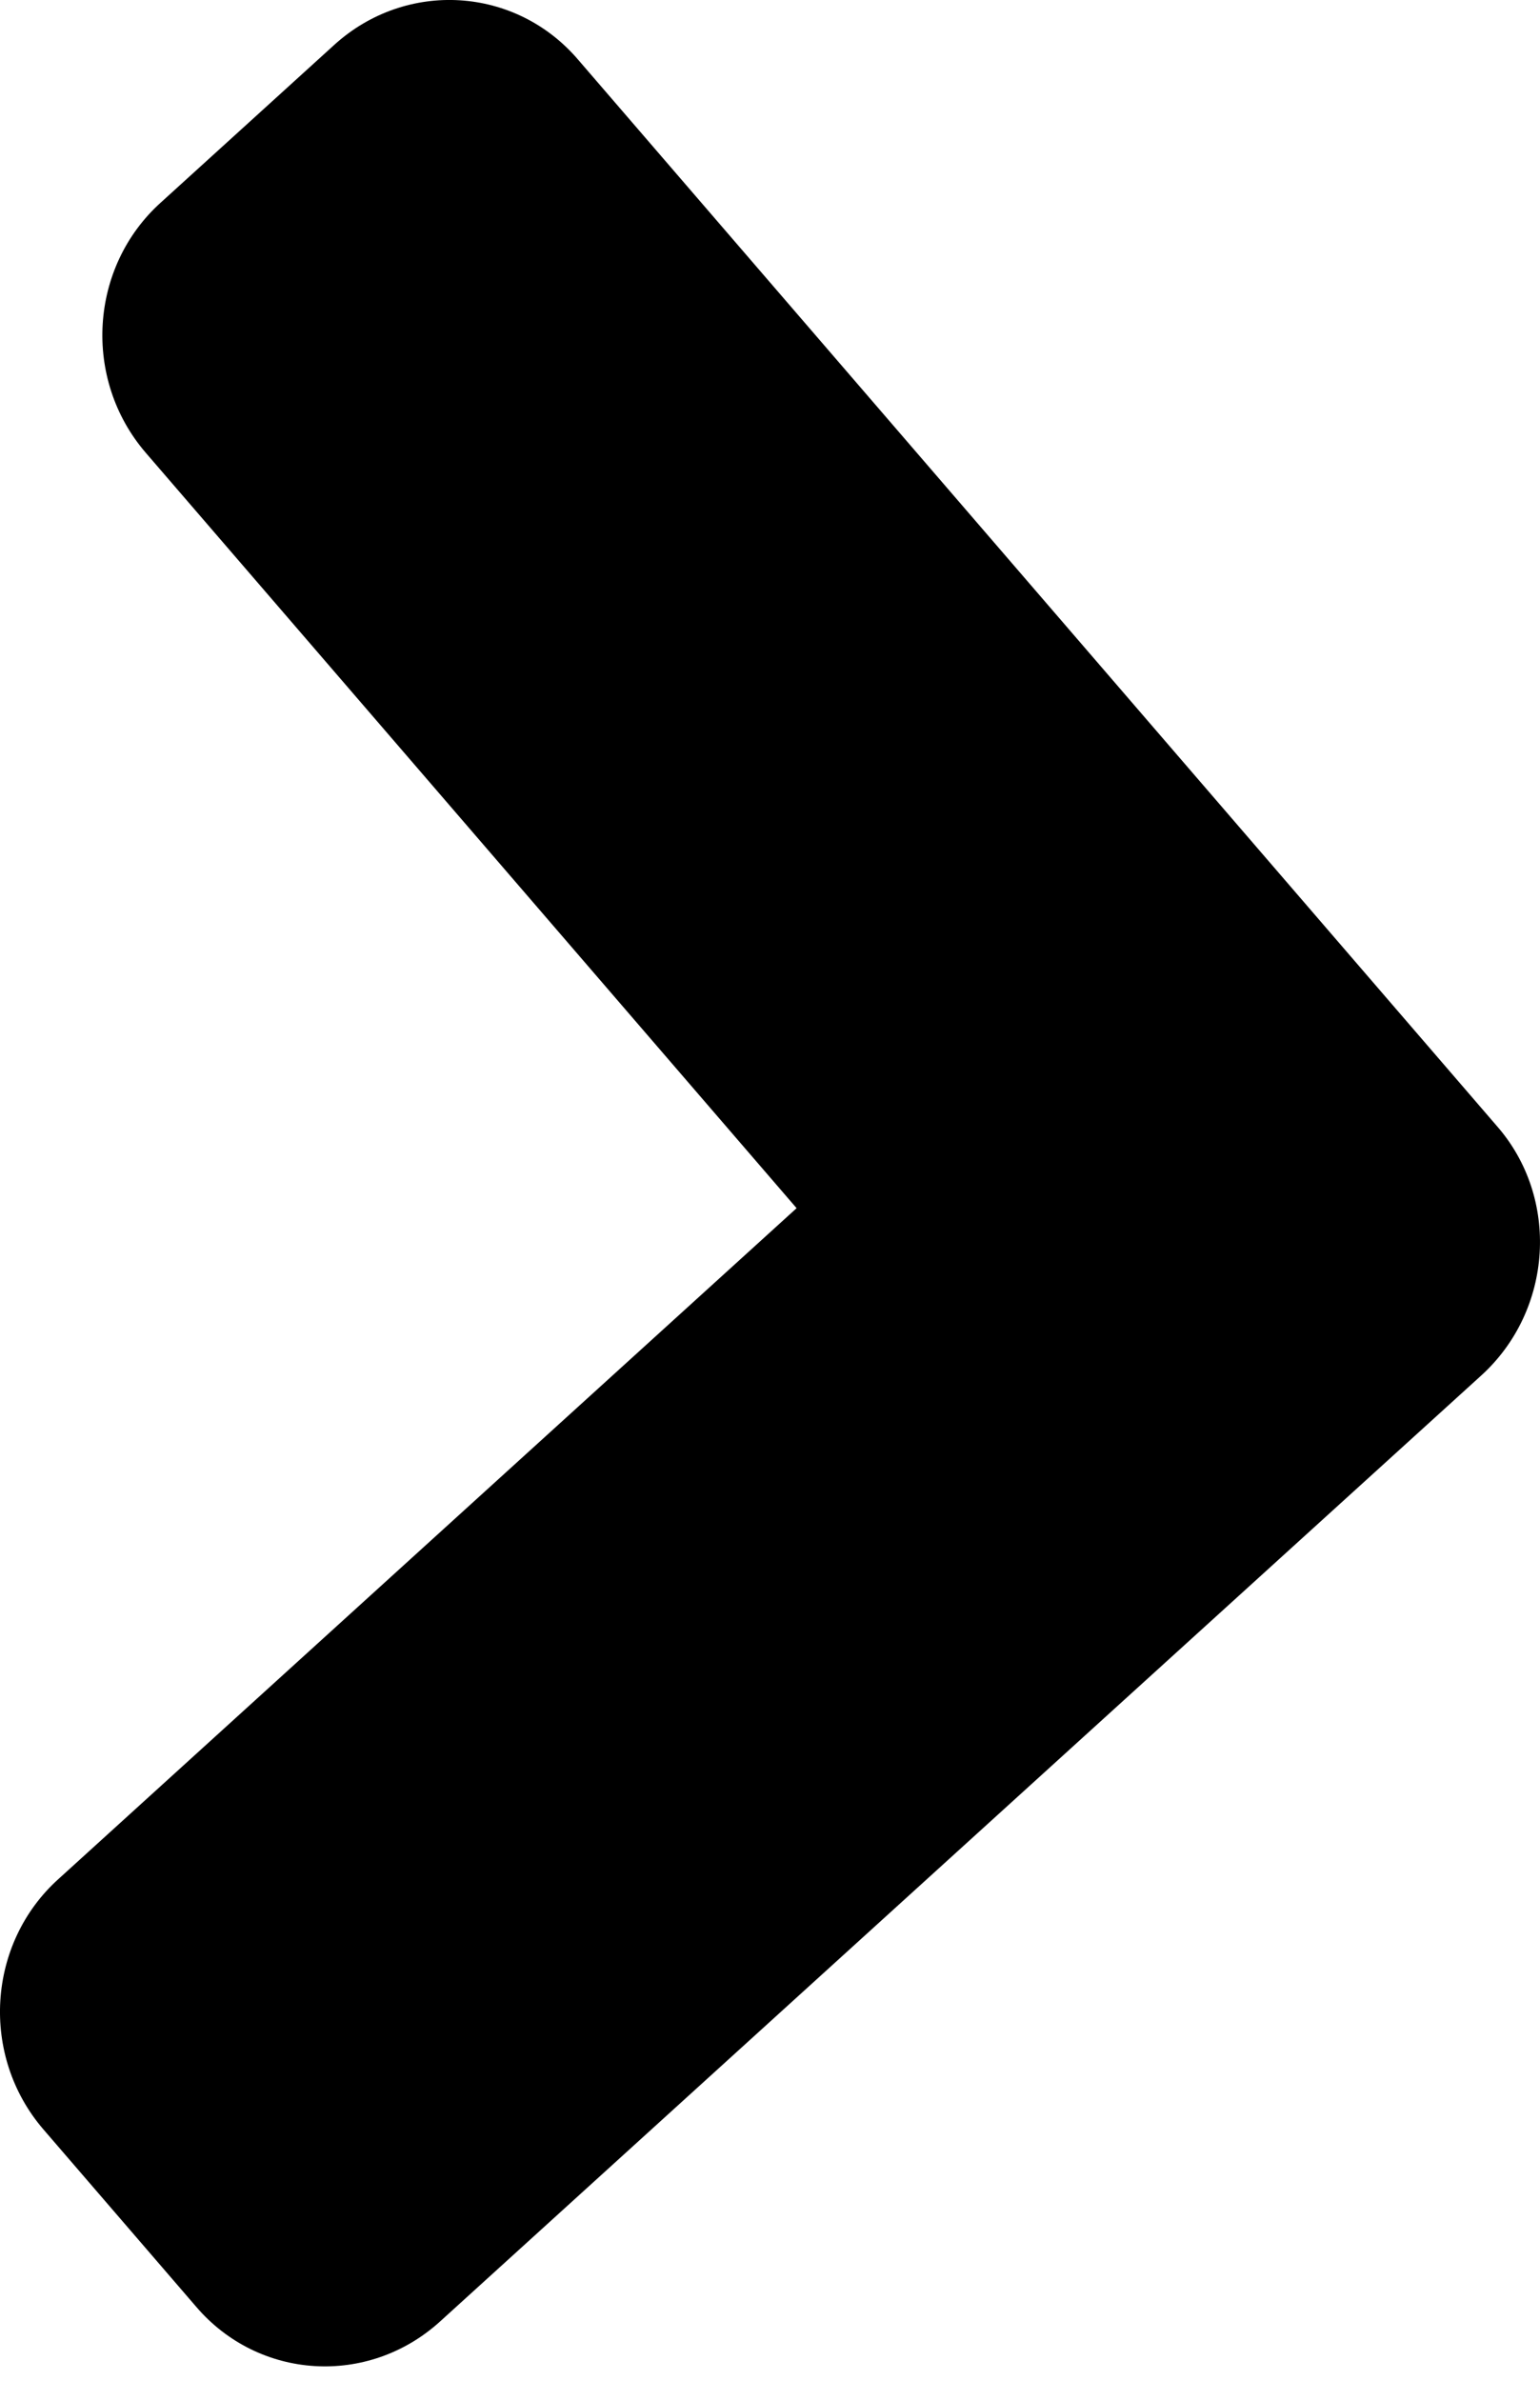 <svg width="11" height="17" viewBox="0 0 11 17" fill="none" xmlns="http://www.w3.org/2000/svg">
<path d="M10.58 9.822L3.144 16.576C2.63 17.043 1.848 16.995 1.4 16.47L0.31 15.205C-0.143 14.679 -0.094 13.876 0.42 13.415L5.69 8.627L1.042 3.234C0.588 2.708 0.637 1.905 1.151 1.444L2.387 0.321C2.901 -0.146 3.683 -0.098 4.131 0.428L10.689 8.037C11.143 8.552 11.094 9.355 10.58 9.822Z" fill="black"/>
</svg>
